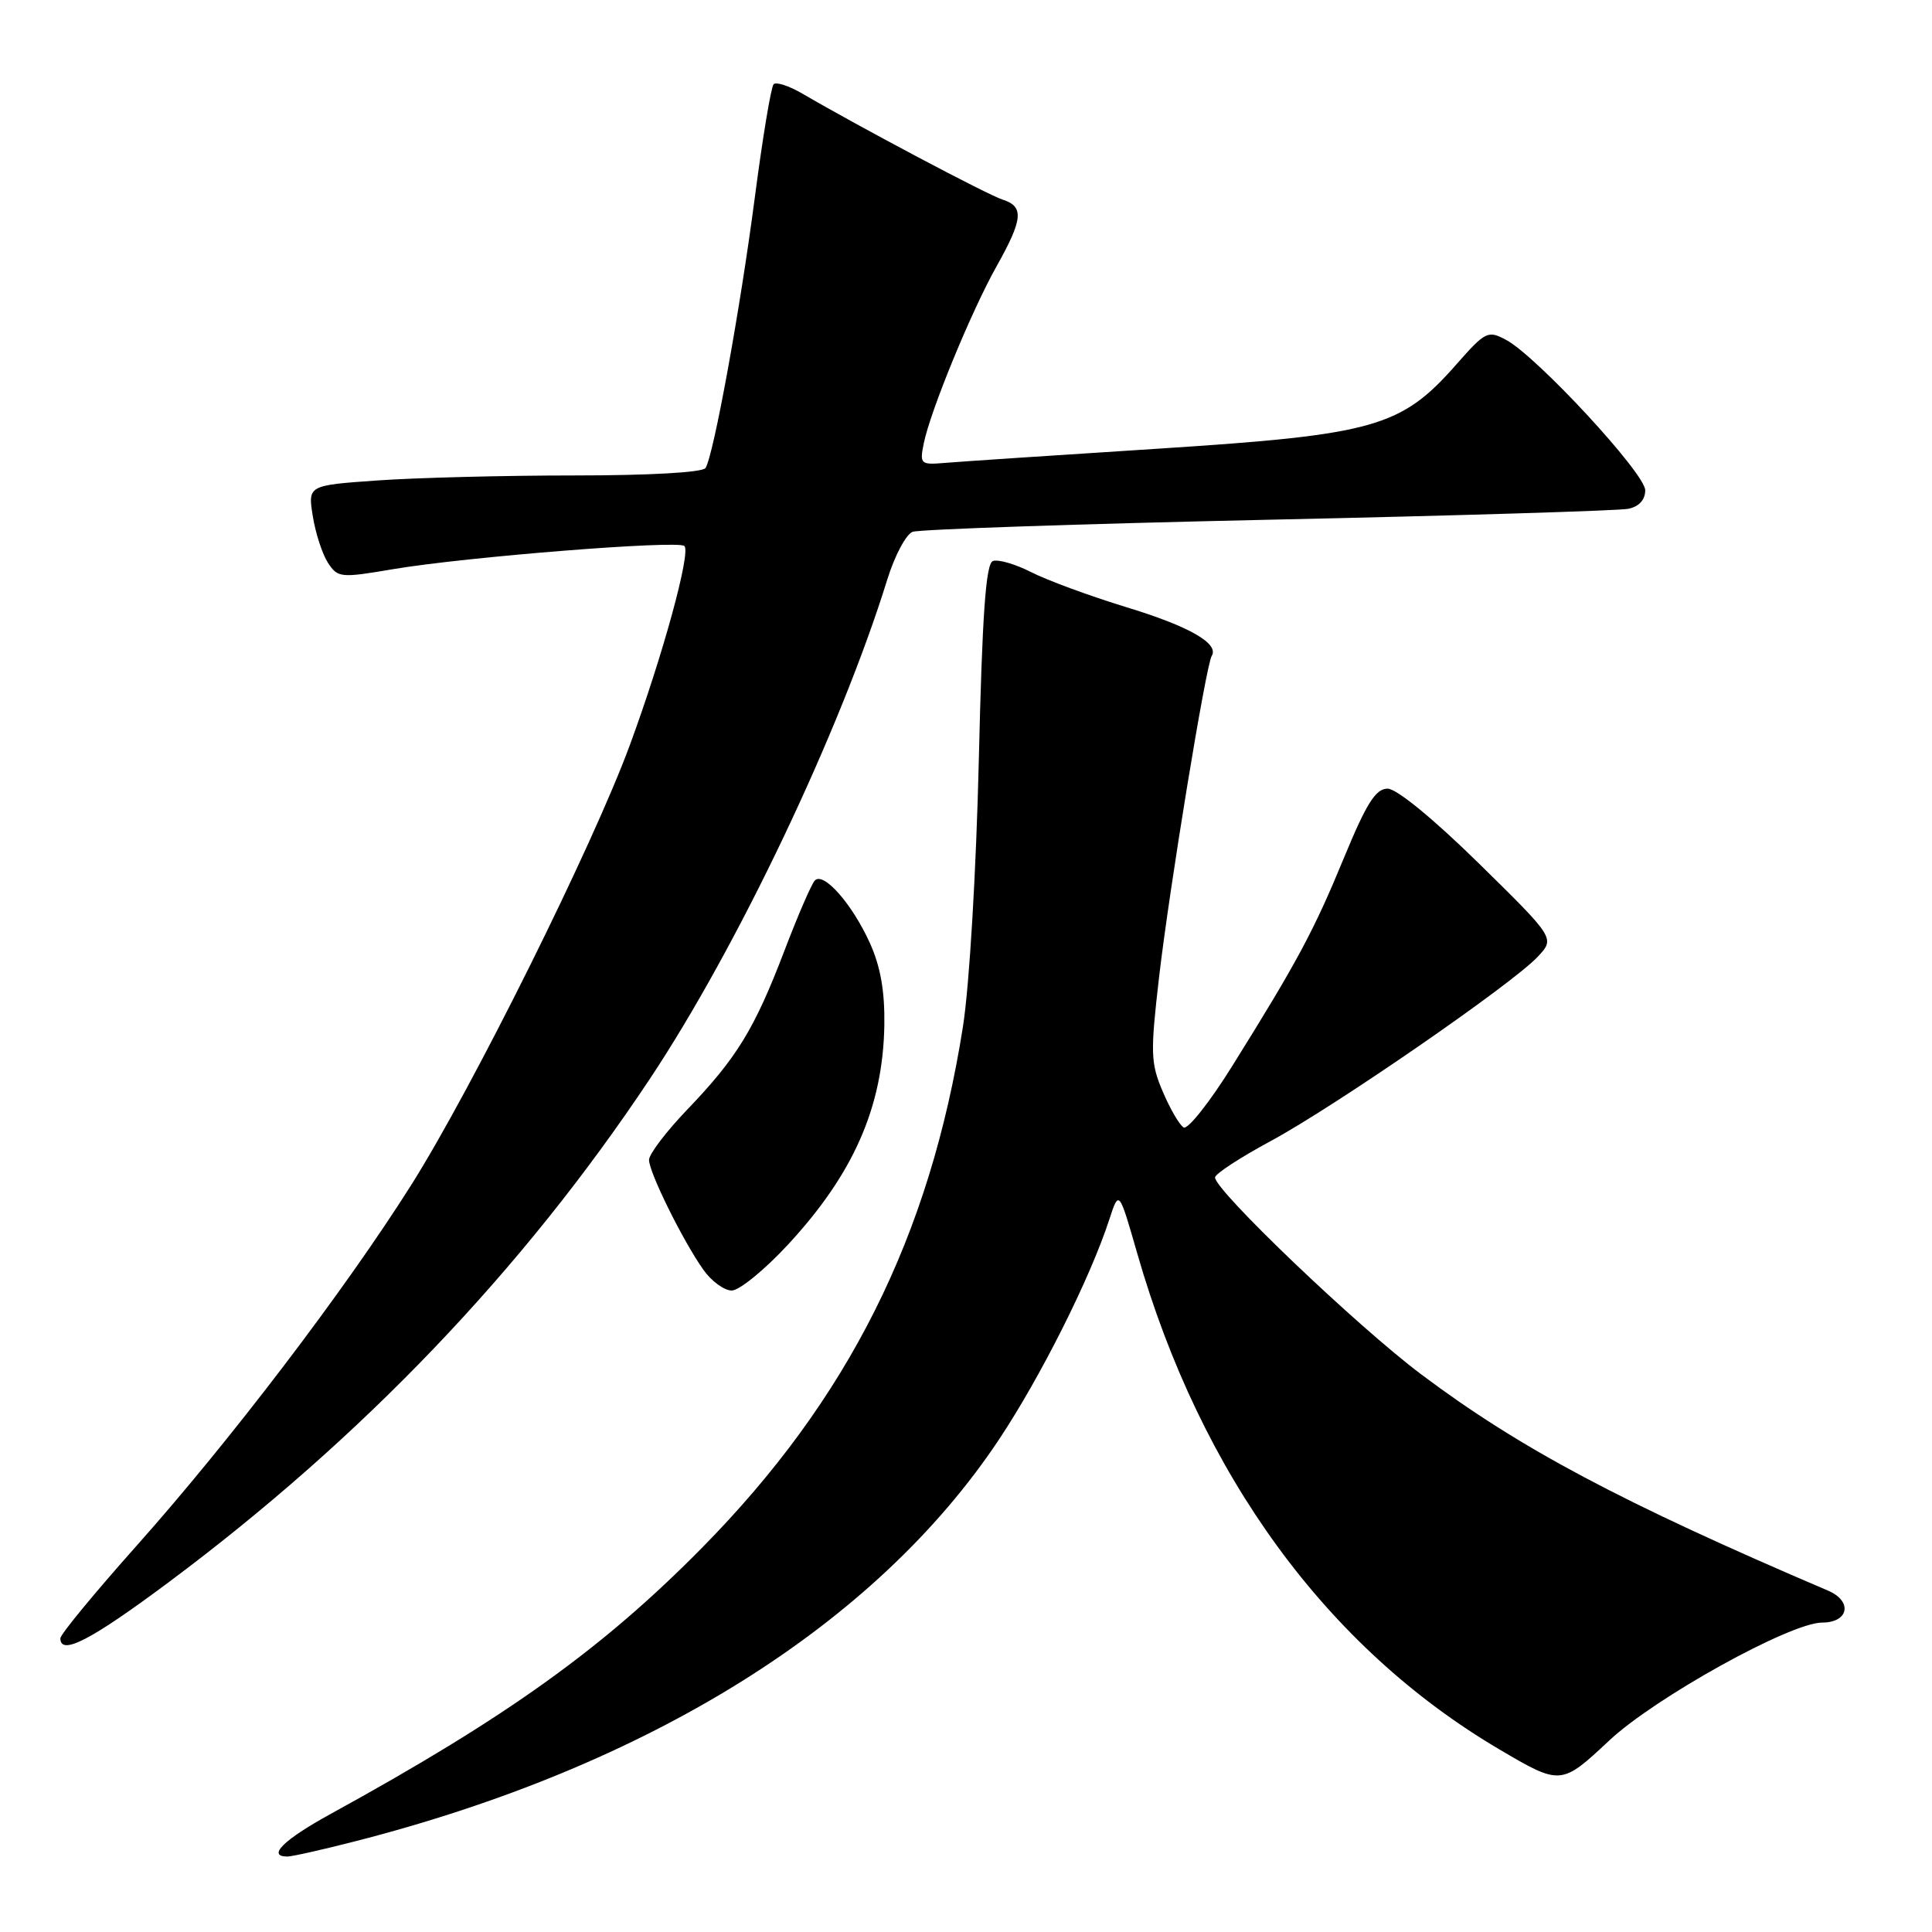<?xml version="1.0" encoding="UTF-8" standalone="no"?>
<!DOCTYPE svg PUBLIC "-//W3C//DTD SVG 1.1//EN" "http://www.w3.org/Graphics/SVG/1.1/DTD/svg11.dtd" >
<svg xmlns="http://www.w3.org/2000/svg" xmlns:xlink="http://www.w3.org/1999/xlink" version="1.1" viewBox="0 0 256 256">
 <g >
 <path fill="currentColor"
d=" M 46.95 244.01 C 86.00 234.04 116.00 215.33 132.36 190.76 C 137.90 182.43 144.47 169.34 146.99 161.58 C 148.27 157.66 148.27 157.66 150.69 166.08 C 159.13 195.48 175.81 218.33 198.67 231.80 C 206.79 236.59 206.88 236.58 213.23 230.63 C 219.29 224.95 237.24 215.00 241.44 215.00 C 244.98 215.00 245.51 212.17 242.23 210.77 C 214.84 199.07 201.38 191.92 188.32 182.11 C 179.85 175.76 161.00 157.75 161.00 156.02 C 161.00 155.55 164.31 153.39 168.35 151.21 C 176.86 146.62 200.44 130.35 203.77 126.76 C 206.05 124.32 206.05 124.32 195.96 114.41 C 189.96 108.52 185.06 104.50 183.87 104.50 C 182.29 104.50 181.08 106.41 178.10 113.62 C 174.09 123.36 171.89 127.45 163.28 141.25 C 160.28 146.07 157.37 149.73 156.83 149.39 C 156.28 149.06 155.04 146.92 154.07 144.64 C 152.46 140.87 152.42 139.53 153.58 129.50 C 154.94 117.76 159.79 88.15 160.56 86.91 C 161.57 85.27 157.55 82.98 149.23 80.45 C 144.43 78.98 138.77 76.90 136.65 75.82 C 134.54 74.74 132.24 74.08 131.56 74.34 C 130.63 74.70 130.15 81.38 129.70 100.66 C 129.35 115.44 128.45 130.57 127.60 136.00 C 123.22 163.85 112.43 185.40 93.00 205.11 C 79.85 218.45 67.15 227.55 43.75 240.39 C 37.58 243.78 35.33 246.00 38.08 246.00 C 38.68 246.00 42.67 245.11 46.95 244.01 Z  M 22.33 209.67 C 47.99 190.53 69.25 168.30 86.08 143.00 C 97.71 125.53 111.36 96.82 117.57 76.79 C 118.54 73.65 120.05 70.81 120.92 70.47 C 121.79 70.14 142.97 69.42 168.00 68.87 C 193.03 68.33 214.51 67.67 215.75 67.42 C 217.18 67.13 218.00 66.23 218.00 64.96 C 218.00 62.74 203.63 47.21 199.57 45.04 C 197.16 43.75 196.84 43.90 192.98 48.28 C 185.65 56.62 182.17 57.60 153.50 59.45 C 139.75 60.33 127.00 61.18 125.16 61.34 C 121.98 61.61 121.85 61.48 122.40 58.77 C 123.25 54.51 128.71 41.22 132.06 35.27 C 135.56 29.03 135.71 27.36 132.85 26.45 C 130.88 25.83 113.78 16.77 106.31 12.40 C 104.56 11.38 102.85 10.82 102.51 11.16 C 102.17 11.50 101.05 18.24 100.02 26.14 C 98.09 40.94 94.57 60.26 93.49 62.01 C 93.13 62.60 86.09 63.00 76.09 63.00 C 66.86 63.00 55.14 63.30 50.05 63.66 C 40.79 64.31 40.79 64.31 41.45 68.41 C 41.81 70.66 42.71 73.43 43.46 74.58 C 44.76 76.56 45.13 76.60 52.07 75.42 C 61.71 73.79 89.88 71.55 90.69 72.35 C 91.56 73.22 87.83 86.85 83.46 98.72 C 78.56 112.04 62.59 144.18 54.50 157.00 C 45.70 170.94 30.52 190.88 18.09 204.83 C 12.54 211.06 8.00 216.57 8.00 217.08 C 8.00 219.43 12.03 217.35 22.33 209.67 Z  M 104.42 164.91 C 113.11 155.52 116.99 146.68 117.18 135.85 C 117.25 131.37 116.68 128.09 115.27 124.97 C 112.93 119.79 109.12 115.46 107.97 116.67 C 107.53 117.12 105.71 121.33 103.93 126.00 C 99.97 136.36 97.64 140.17 91.07 147.02 C 88.28 149.93 86.00 152.93 86.00 153.69 C 86.00 155.34 90.47 164.39 93.20 168.25 C 94.26 169.76 95.96 171.00 96.96 171.00 C 97.96 171.00 101.32 168.26 104.42 164.91 Z "/>
</g>
</svg>